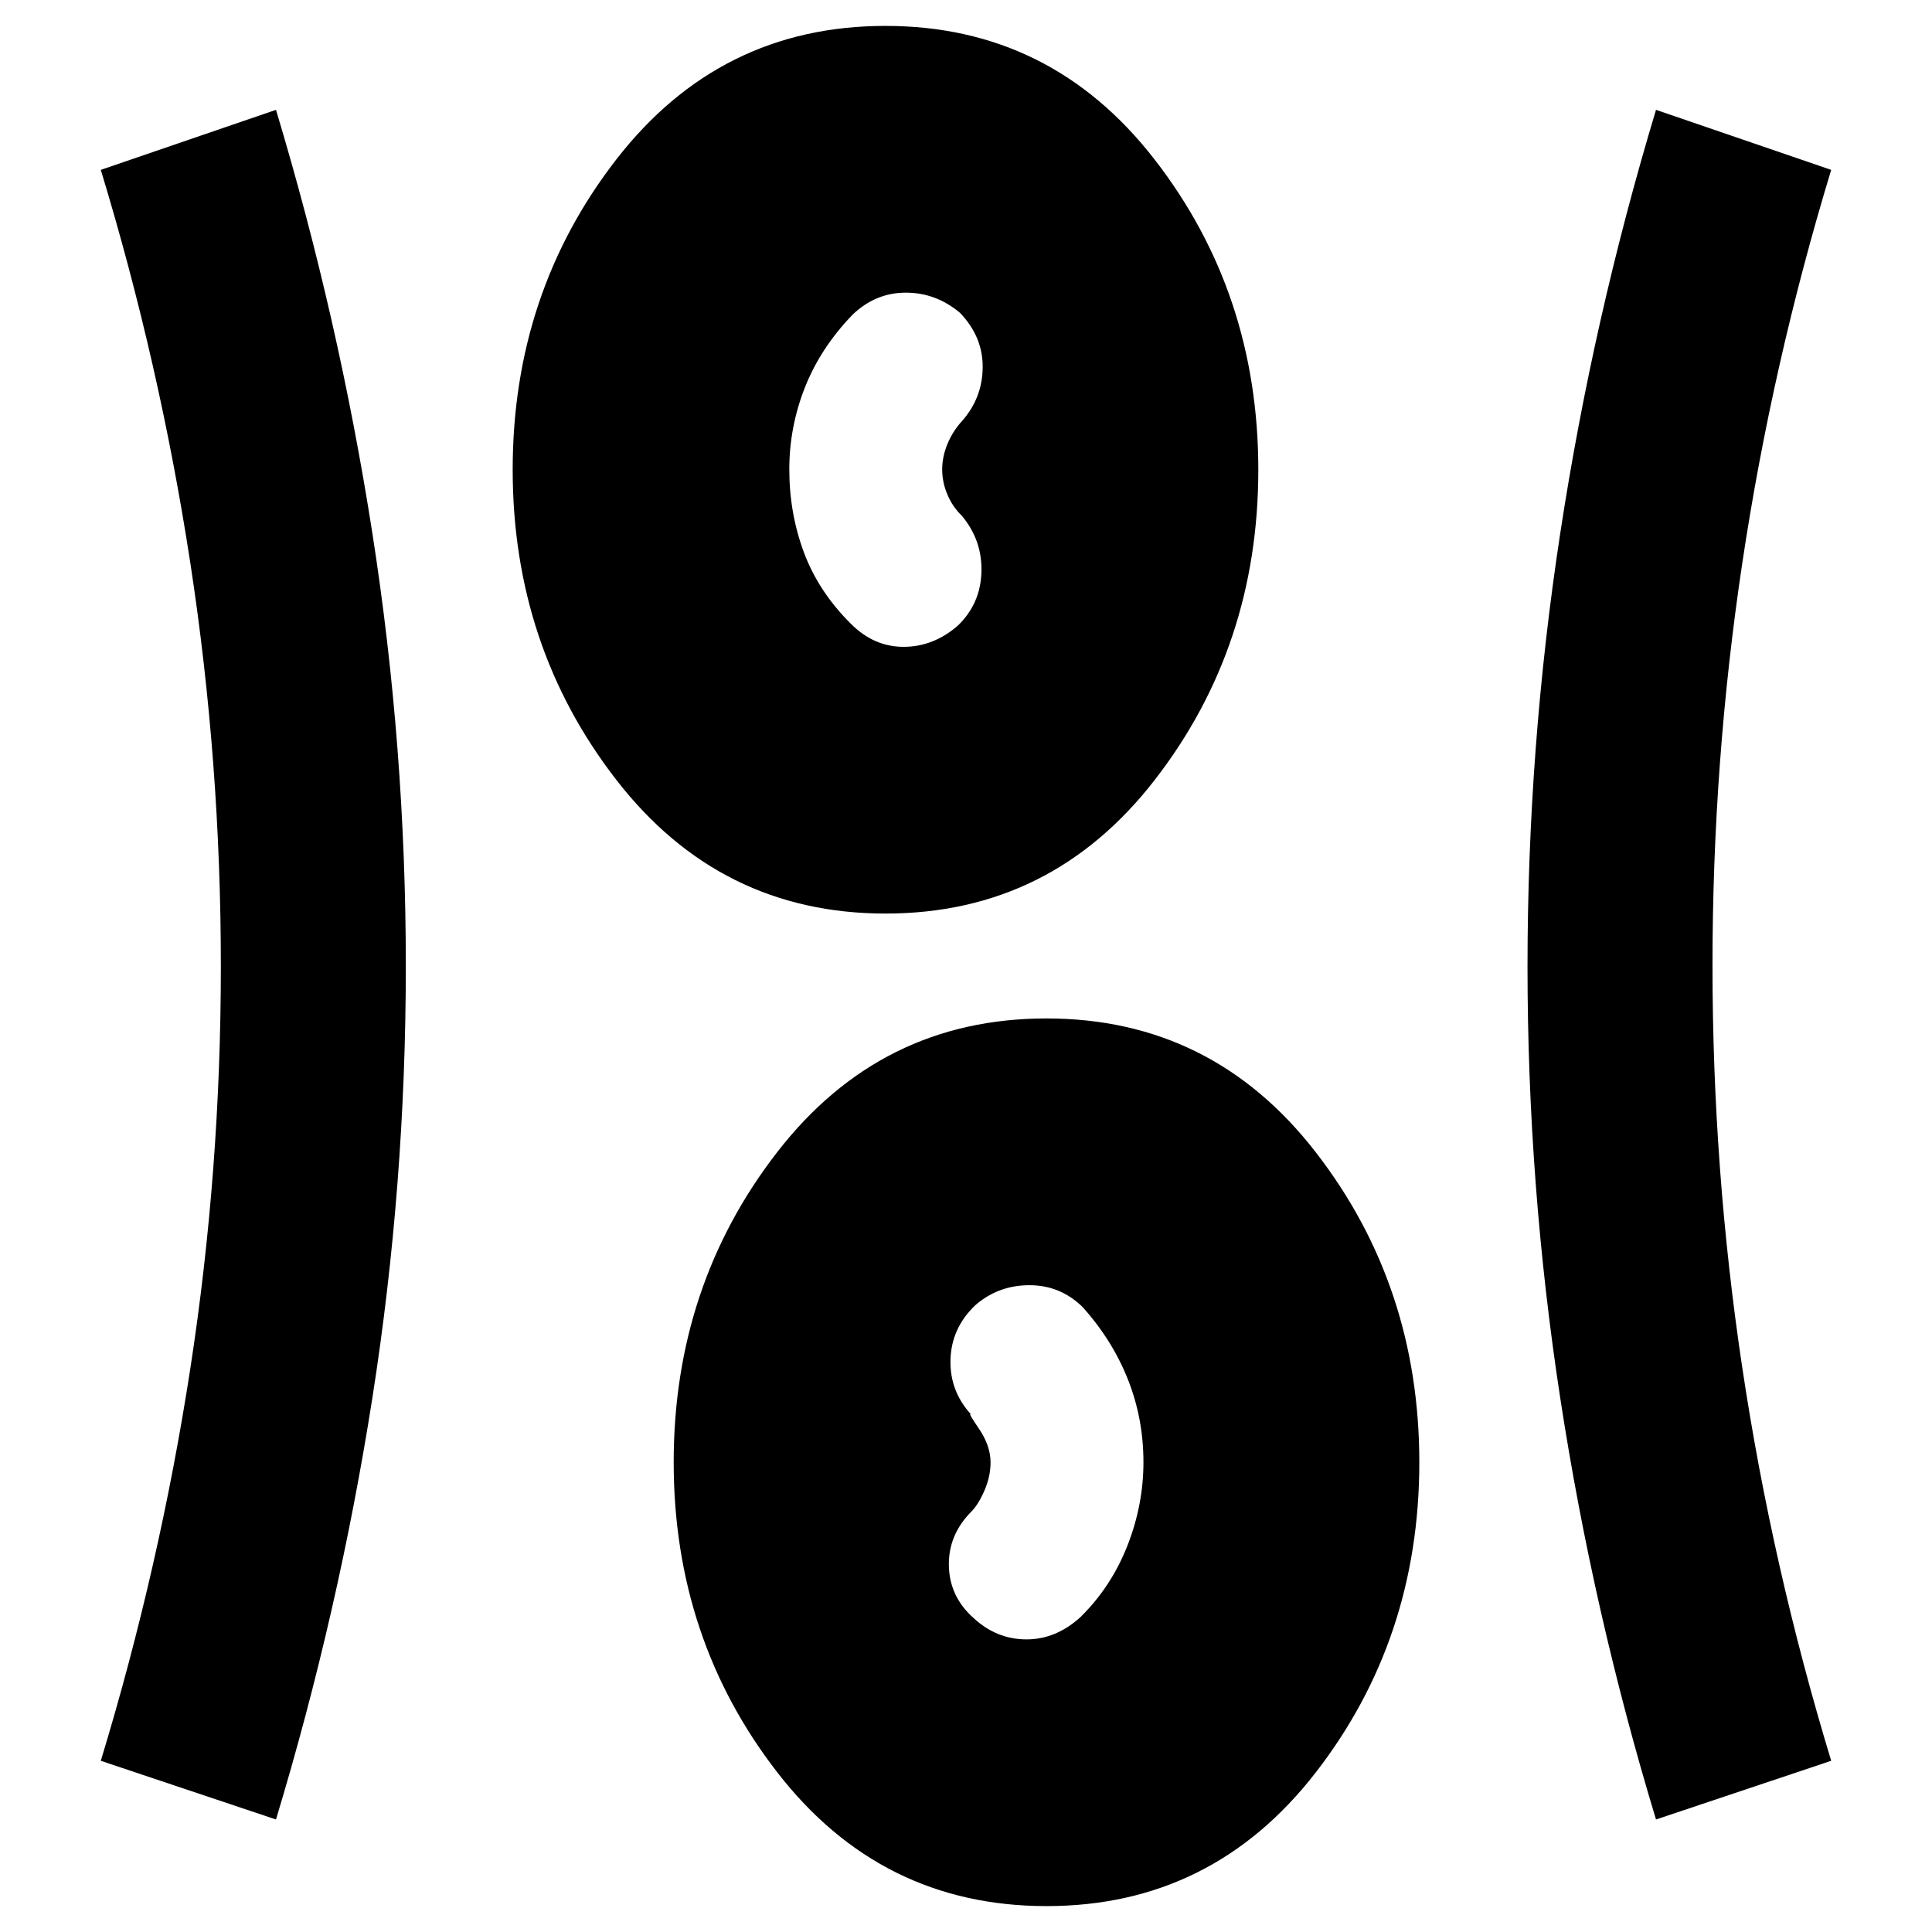 <svg xmlns="http://www.w3.org/2000/svg" height="40" viewBox="0 -960 960 960" width="40"><path d="M520.03-12.87q-82.29 0-133.78-66.43-51.5-66.43-51.5-154.14 0-87.7 51.46-154.1 51.47-66.4 133.76-66.4 82.29 0 133.78 66.43 51.5 66.43 51.5 154.14 0 87.7-51.46 154.1-51.47 66.4-133.76 66.4ZM137.14-55.91 50.09-85.07q29.33-96.52 44.49-194.98 15.16-98.46 15.16-199.86 0-101.39-15.16-200.28-15.16-98.88-44.49-195.4l87.05-29.83q31.25 103.84 47.88 210.33 16.63 106.49 16.63 215.1 0 108.64-16.63 214.67-16.63 106.02-47.88 209.41Zm685.72 0q-31.29-103.13-47.57-209.29t-16.28-214.47q0-108.98 16.28-215.47 16.28-106.48 47.57-210.28l87.05 29.83q-29.33 96.52-44.16 195.26-14.82 98.73-14.82 200.08 0 101.34 14.82 200 14.83 98.66 44.16 195.18l-87.05 29.16ZM483.69-156.08q11.45 10.66 26.31 10.68 14.86.02 27.09-11.28 15.19-15.05 23.13-35.33 7.95-20.27 7.95-41.42 0-21.71-7.73-41.18t-22.5-35.93q-11.05-10.85-26.42-10.85-15.38 0-26.8 9.85-11.96 11.35-12.43 27.08-.46 15.72 10.43 27.52-2.4-2.07 3.54 6.58 5.94 8.66 5.94 16.99 0 7.06-3.05 14.04-3.05 6.98-6.43 10.36-11.56 11.63-11.23 26.98.34 15.35 12.2 25.91Zm-43.66-349.98q-82.29 0-133.78-66.43-51.5-66.43-51.5-154.14 0-87.7 51.46-154.1 51.47-66.4 133.76-66.4 82.29 0 133.78 66.43 51.5 66.43 51.5 154.14 0 87.7-51.46 154.1-51.47 66.4-133.76 66.4Zm35.91-143.07q11.23-10.8 11.73-26.56.5-15.76-9.73-28.03-4.62-4.44-7.19-10.55-2.58-6.11-2.58-12.49 0-6.26 2.58-12.55 2.57-6.28 7.19-11.39 10.23-11.53 10.35-26.77.12-15.25-11.31-27.11-11.93-10-26.88-10-14.96 0-26.38 10.86-16 16.56-23.76 36.24-7.76 19.68-7.76 40.72 0 21.74 7.26 41.24 7.26 19.49 23.26 35.39 11.47 11.56 26.3 11.54 14.84-.02 26.92-10.54Z"/></svg>
